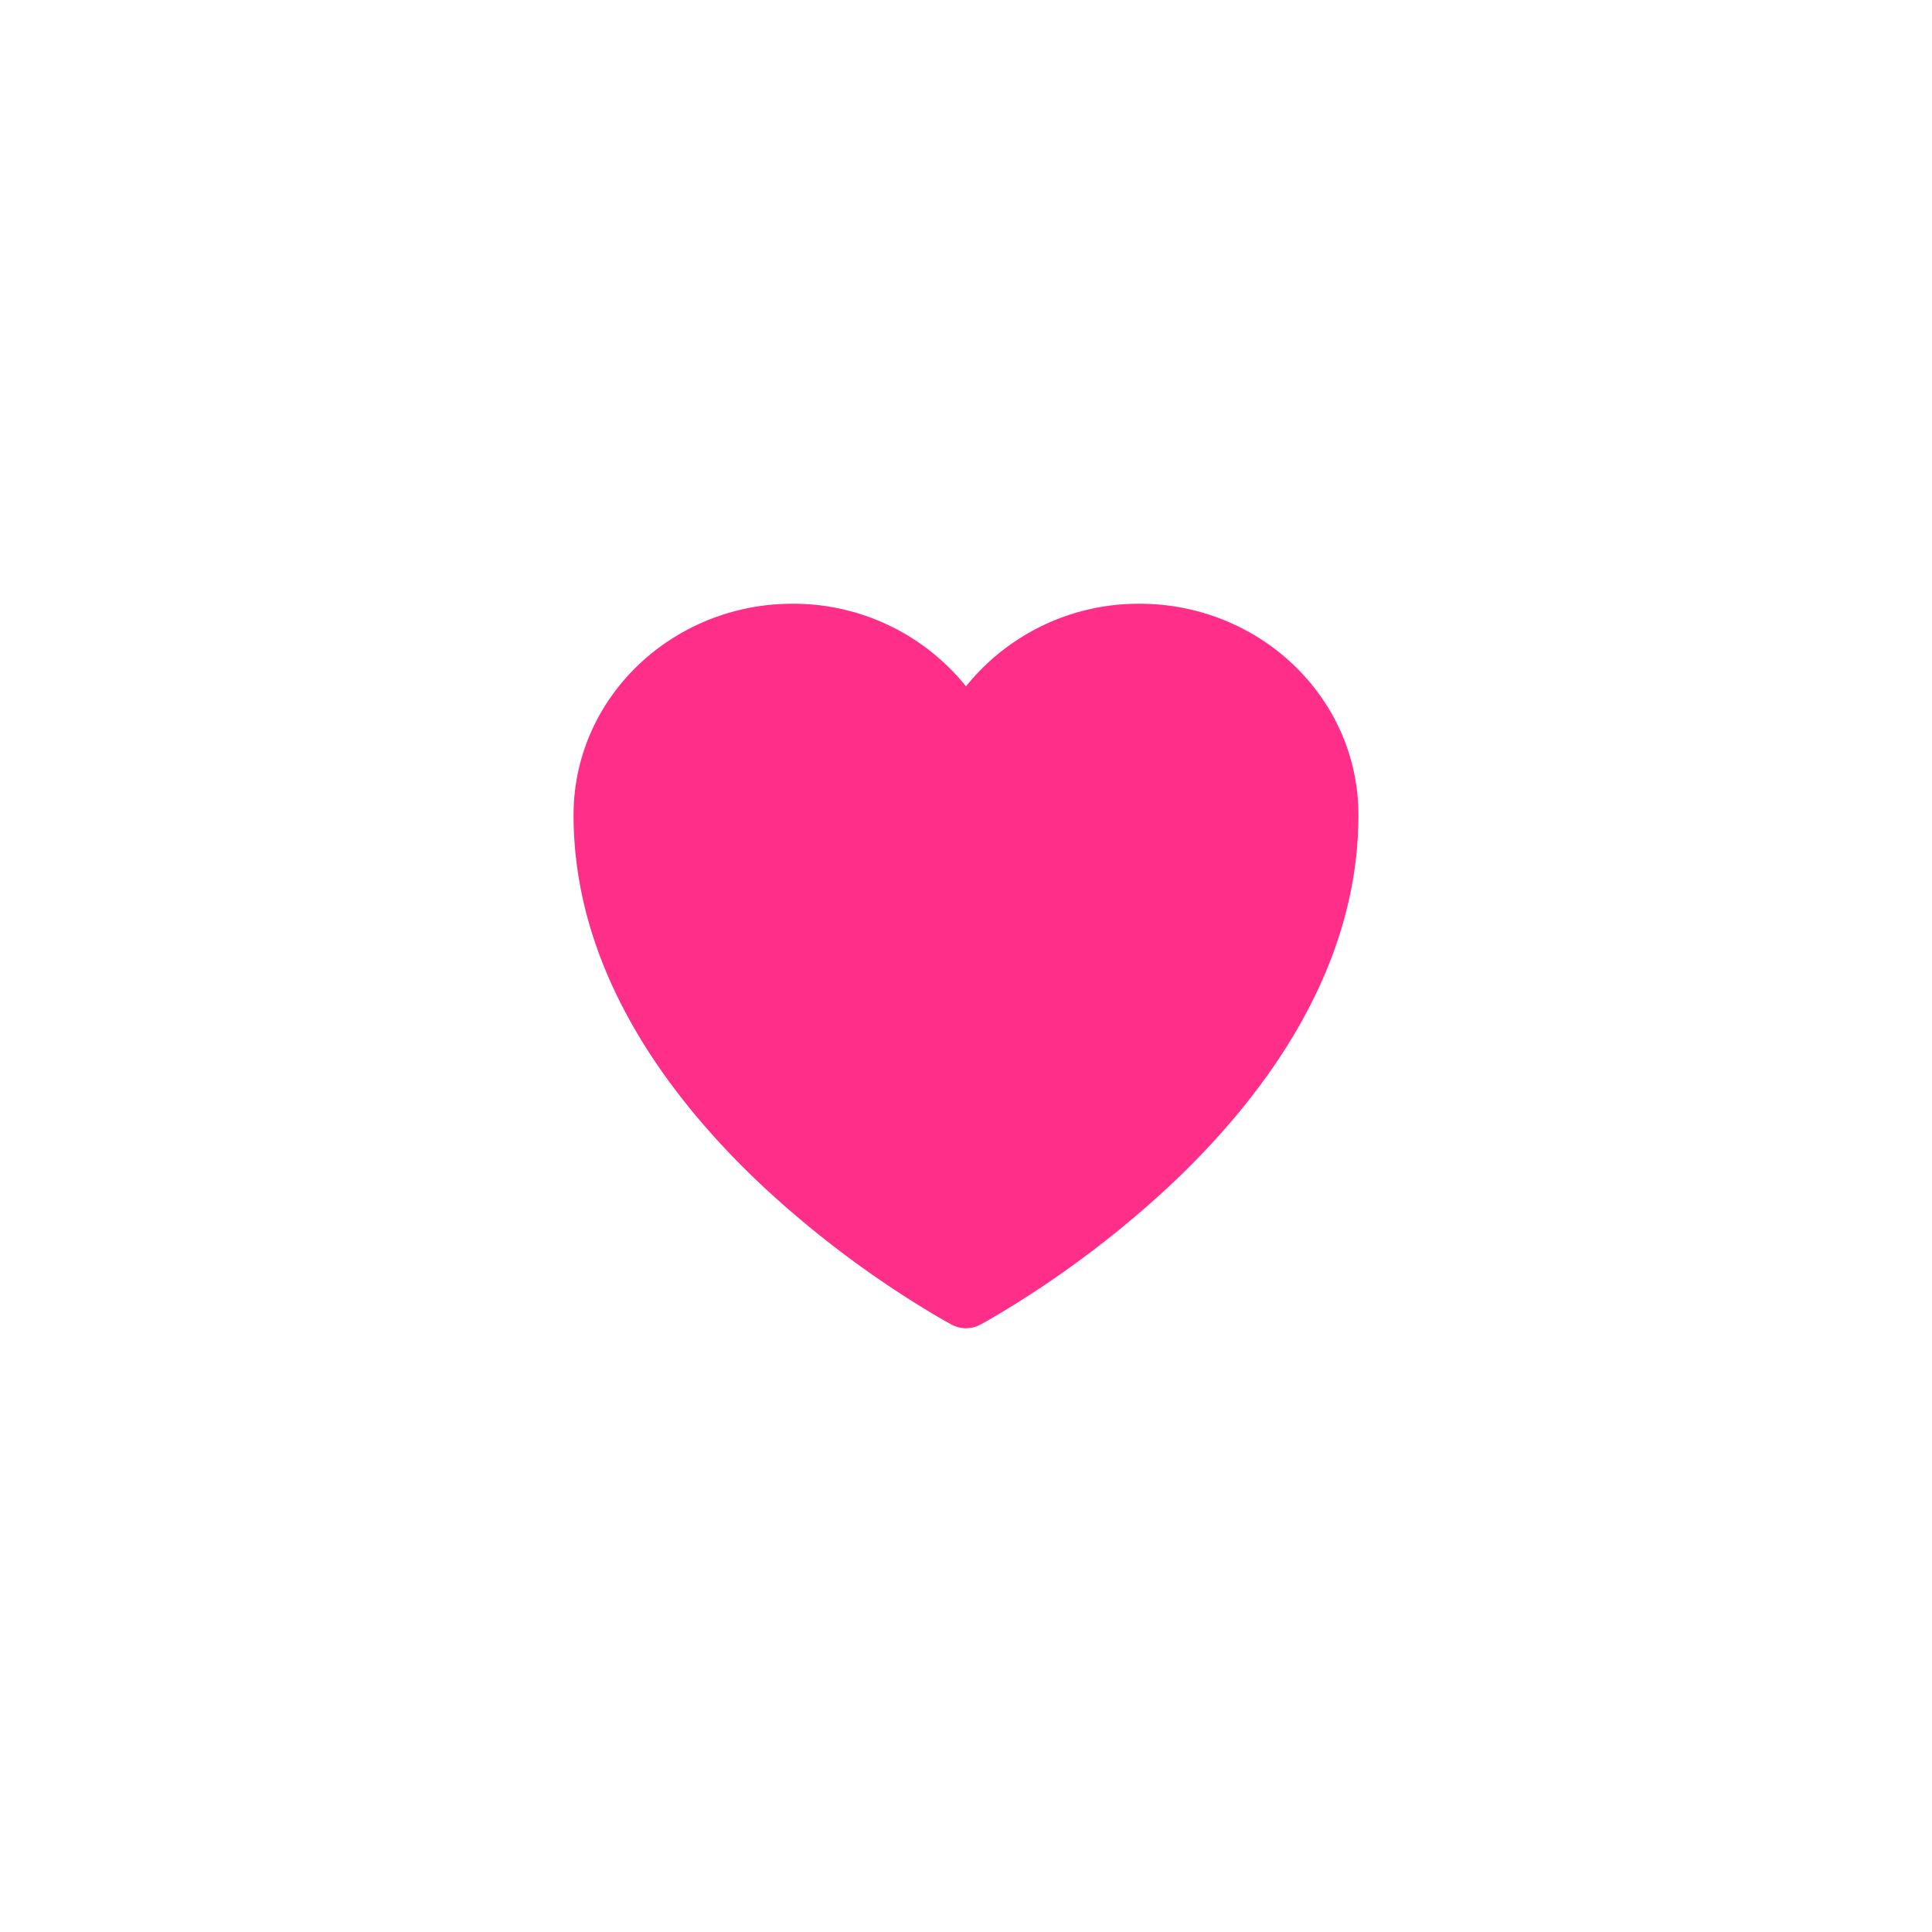 <?xml version="1.0" encoding="UTF-8"?>
<svg viewBox="-12 -12 48 48" xmlns="http://www.w3.org/2000/svg">
  <style>
    @keyframes echo-1 {
      0% { 
        opacity: 0.8;
        transform: translate(12px, 12px) scale(1) translate(-12px, -12px);
      }
      100% { 
        opacity: 0;
        transform: translate(12px, 12px) scale(1.2) translate(-12px, -12px);
      }
    }
    @keyframes echo-2 {
      0% { 
        opacity: 0.8;
        transform: translate(12px, 12px) scale(1) translate(-12px, -12px);
      }
      100% { 
        opacity: 0;
        transform: translate(12px, 12px) scale(1.6) translate(-12px, -12px);
      }
    }
    @keyframes echo-3 {
      0% { 
        opacity: 0.8;
        transform: translate(12px, 12px) scale(1) translate(-12px, -12px);
      }
      100% { 
        opacity: 0;
        transform: translate(12px, 12px) scale(2) translate(-12px, -12px);
      }
    }
    .heart {
      fill: #FF2E88;
    }
    .echo {
      fill: none;
      stroke: #FF2E88;
      stroke-width: 1.5;
      opacity: 0;
    }
    .echo-1 { animation: echo-1 2s ease-out infinite; }
    .echo-2 { animation: echo-2 2s ease-out infinite; }
    .echo-3 { animation: echo-3 2s ease-out infinite; }
  </style>
  
  <!-- Echo outlines -->
  <path class="echo echo-1" 
        d="m11.645 20.91-.007-.003-.022-.012a15.247 15.247 0 0 1-.383-.218 25.18 25.18 0 0 1-4.244-3.17C4.688 15.36 2.25 12.174 2.25 8.25 2.25 5.322 4.714 3 7.688 3A5.5 5.5 0 0 1 12 5.052 5.5 5.5 0 0 1 16.313 3c2.973 0 5.437 2.322 5.437 5.25 0 3.925-2.438 7.111-4.739 9.256a25.175 25.175 0 0 1-4.244 3.17 15.247 15.247 0 0 1-.383.219l-.022.012-.007.004-.003.001a.752.752 0 0 1-.704 0l-.003-.001Z" />
  <path class="echo echo-2" 
        d="m11.645 20.91-.007-.003-.022-.012a15.247 15.247 0 0 1-.383-.218 25.18 25.18 0 0 1-4.244-3.17C4.688 15.36 2.25 12.174 2.25 8.25 2.25 5.322 4.714 3 7.688 3A5.5 5.5 0 0 1 12 5.052 5.5 5.5 0 0 1 16.313 3c2.973 0 5.437 2.322 5.437 5.25 0 3.925-2.438 7.111-4.739 9.256a25.175 25.175 0 0 1-4.244 3.17 15.247 15.247 0 0 1-.383.219l-.022.012-.007.004-.003.001a.752.752 0 0 1-.704 0l-.003-.001Z" />
  <path class="echo echo-3" 
        d="m11.645 20.91-.007-.003-.022-.012a15.247 15.247 0 0 1-.383-.218 25.18 25.18 0 0 1-4.244-3.17C4.688 15.36 2.25 12.174 2.25 8.25 2.25 5.322 4.714 3 7.688 3A5.5 5.5 0 0 1 12 5.052 5.5 5.5 0 0 1 16.313 3c2.973 0 5.437 2.322 5.437 5.25 0 3.925-2.438 7.111-4.739 9.256a25.175 25.175 0 0 1-4.244 3.17 15.247 15.247 0 0 1-.383.219l-.022.012-.007.004-.003.001a.752.752 0 0 1-.704 0l-.003-.001Z" />
  
  <!-- Main heart -->
  <path class="heart" 
        d="m11.645 20.91-.007-.003-.022-.012a15.247 15.247 0 0 1-.383-.218 25.18 25.18 0 0 1-4.244-3.17C4.688 15.36 2.25 12.174 2.25 8.25 2.25 5.322 4.714 3 7.688 3A5.5 5.5 0 0 1 12 5.052 5.5 5.5 0 0 1 16.313 3c2.973 0 5.437 2.322 5.437 5.25 0 3.925-2.438 7.111-4.739 9.256a25.175 25.175 0 0 1-4.244 3.17 15.247 15.247 0 0 1-.383.219l-.022.012-.007.004-.003.001a.752.752 0 0 1-.704 0l-.003-.001Z" />
</svg>
